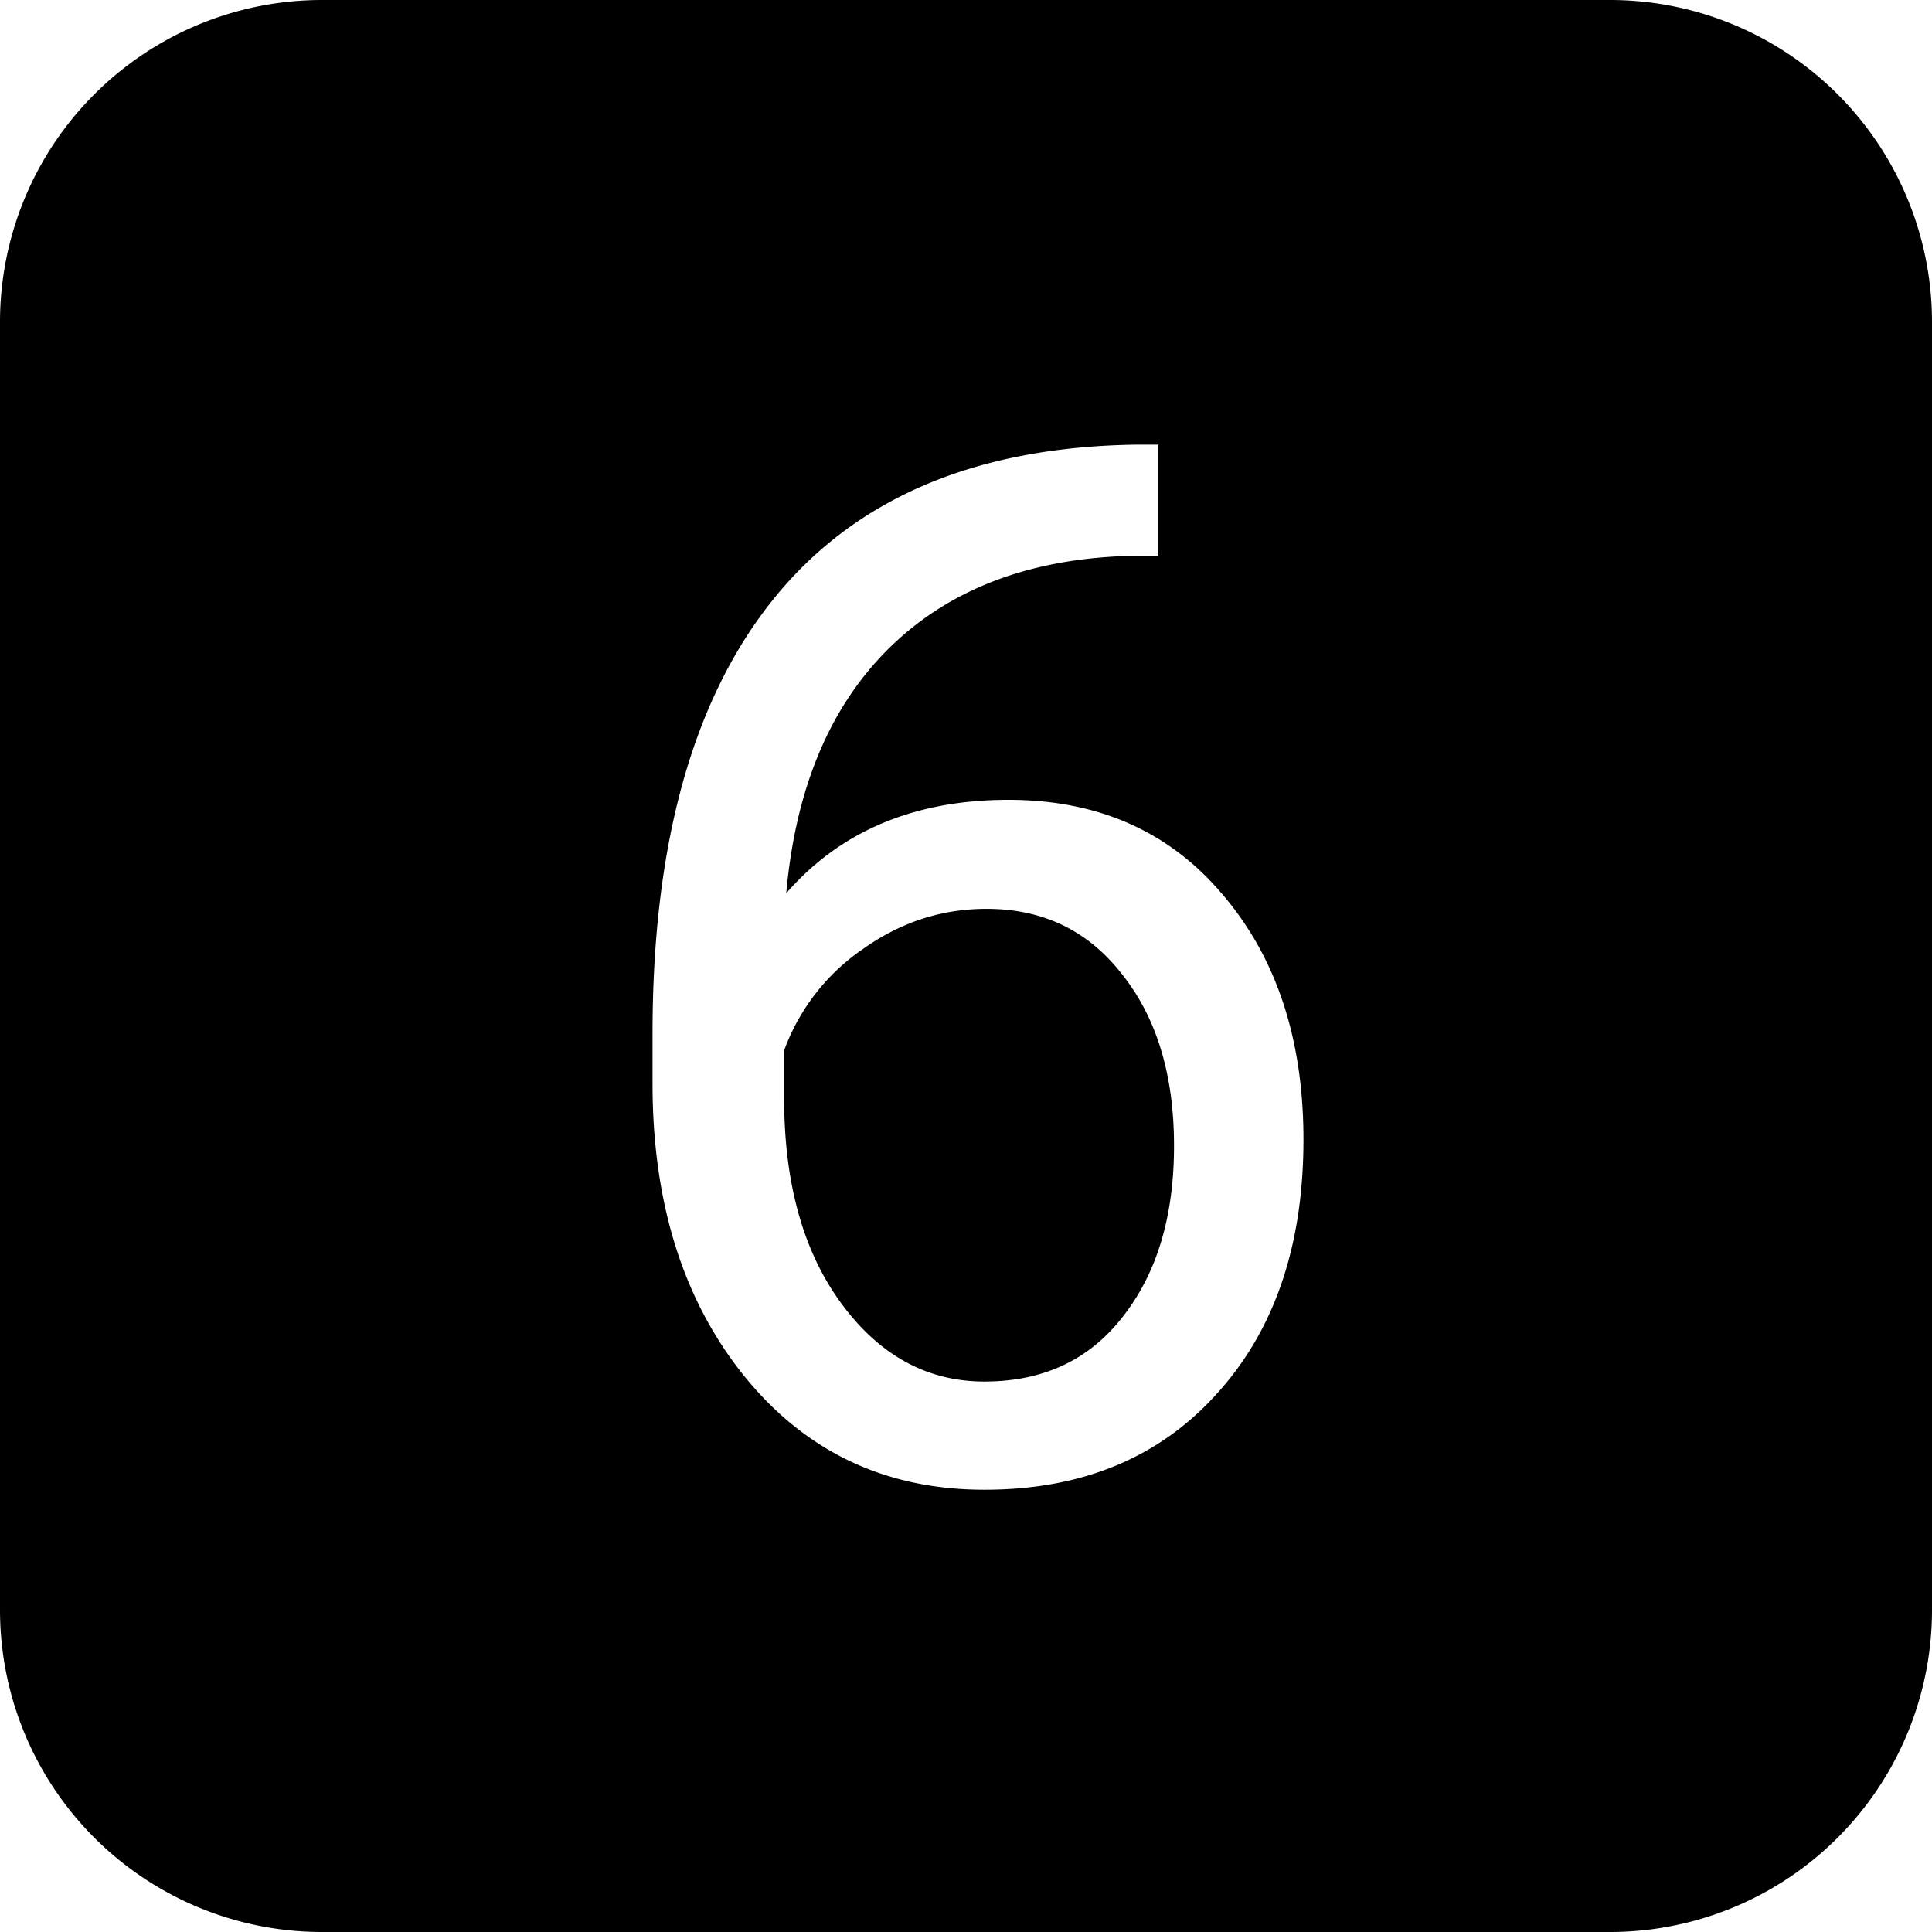 <svg width="24" height="24" viewBox="0 0 24 24"><path fill-rule="evenodd" d="M4 0a4 4 0 00-4 4v16a4 4 0 004 4h16a4 4 0 004-4V4a4 4 0 00-4-4H4zm10.39 6.904v-1.38h-.29c-1.986.03-3.483.668-4.49 1.916-1.003 1.243-1.504 3.041-1.504 5.397v.624c0 1.482.381 2.695 1.143 3.638.762.938 1.755 1.407 2.98 1.407 1.207 0 2.168-.396 2.882-1.187.721-.79 1.081-1.845 1.081-3.164 0-1.242-.334-2.256-1.002-3.04-.662-.786-1.55-1.179-2.663-1.179-1.166 0-2.086.387-2.76 1.16.118-1.318.551-2.34 1.301-3.067.75-.726 1.758-1.101 3.024-1.125h.299zm-3.673 4.887c.468-.334.981-.501 1.538-.501.703 0 1.265.272 1.687.817.428.54.642 1.248.642 2.127 0 .873-.211 1.58-.633 2.118-.416.54-.99.81-1.723.81-.708 0-1.3-.323-1.775-.968-.474-.644-.712-1.494-.712-2.549v-.597a2.61 2.61 0 01.976-1.257z" clip-rule="evenodd"/></svg>